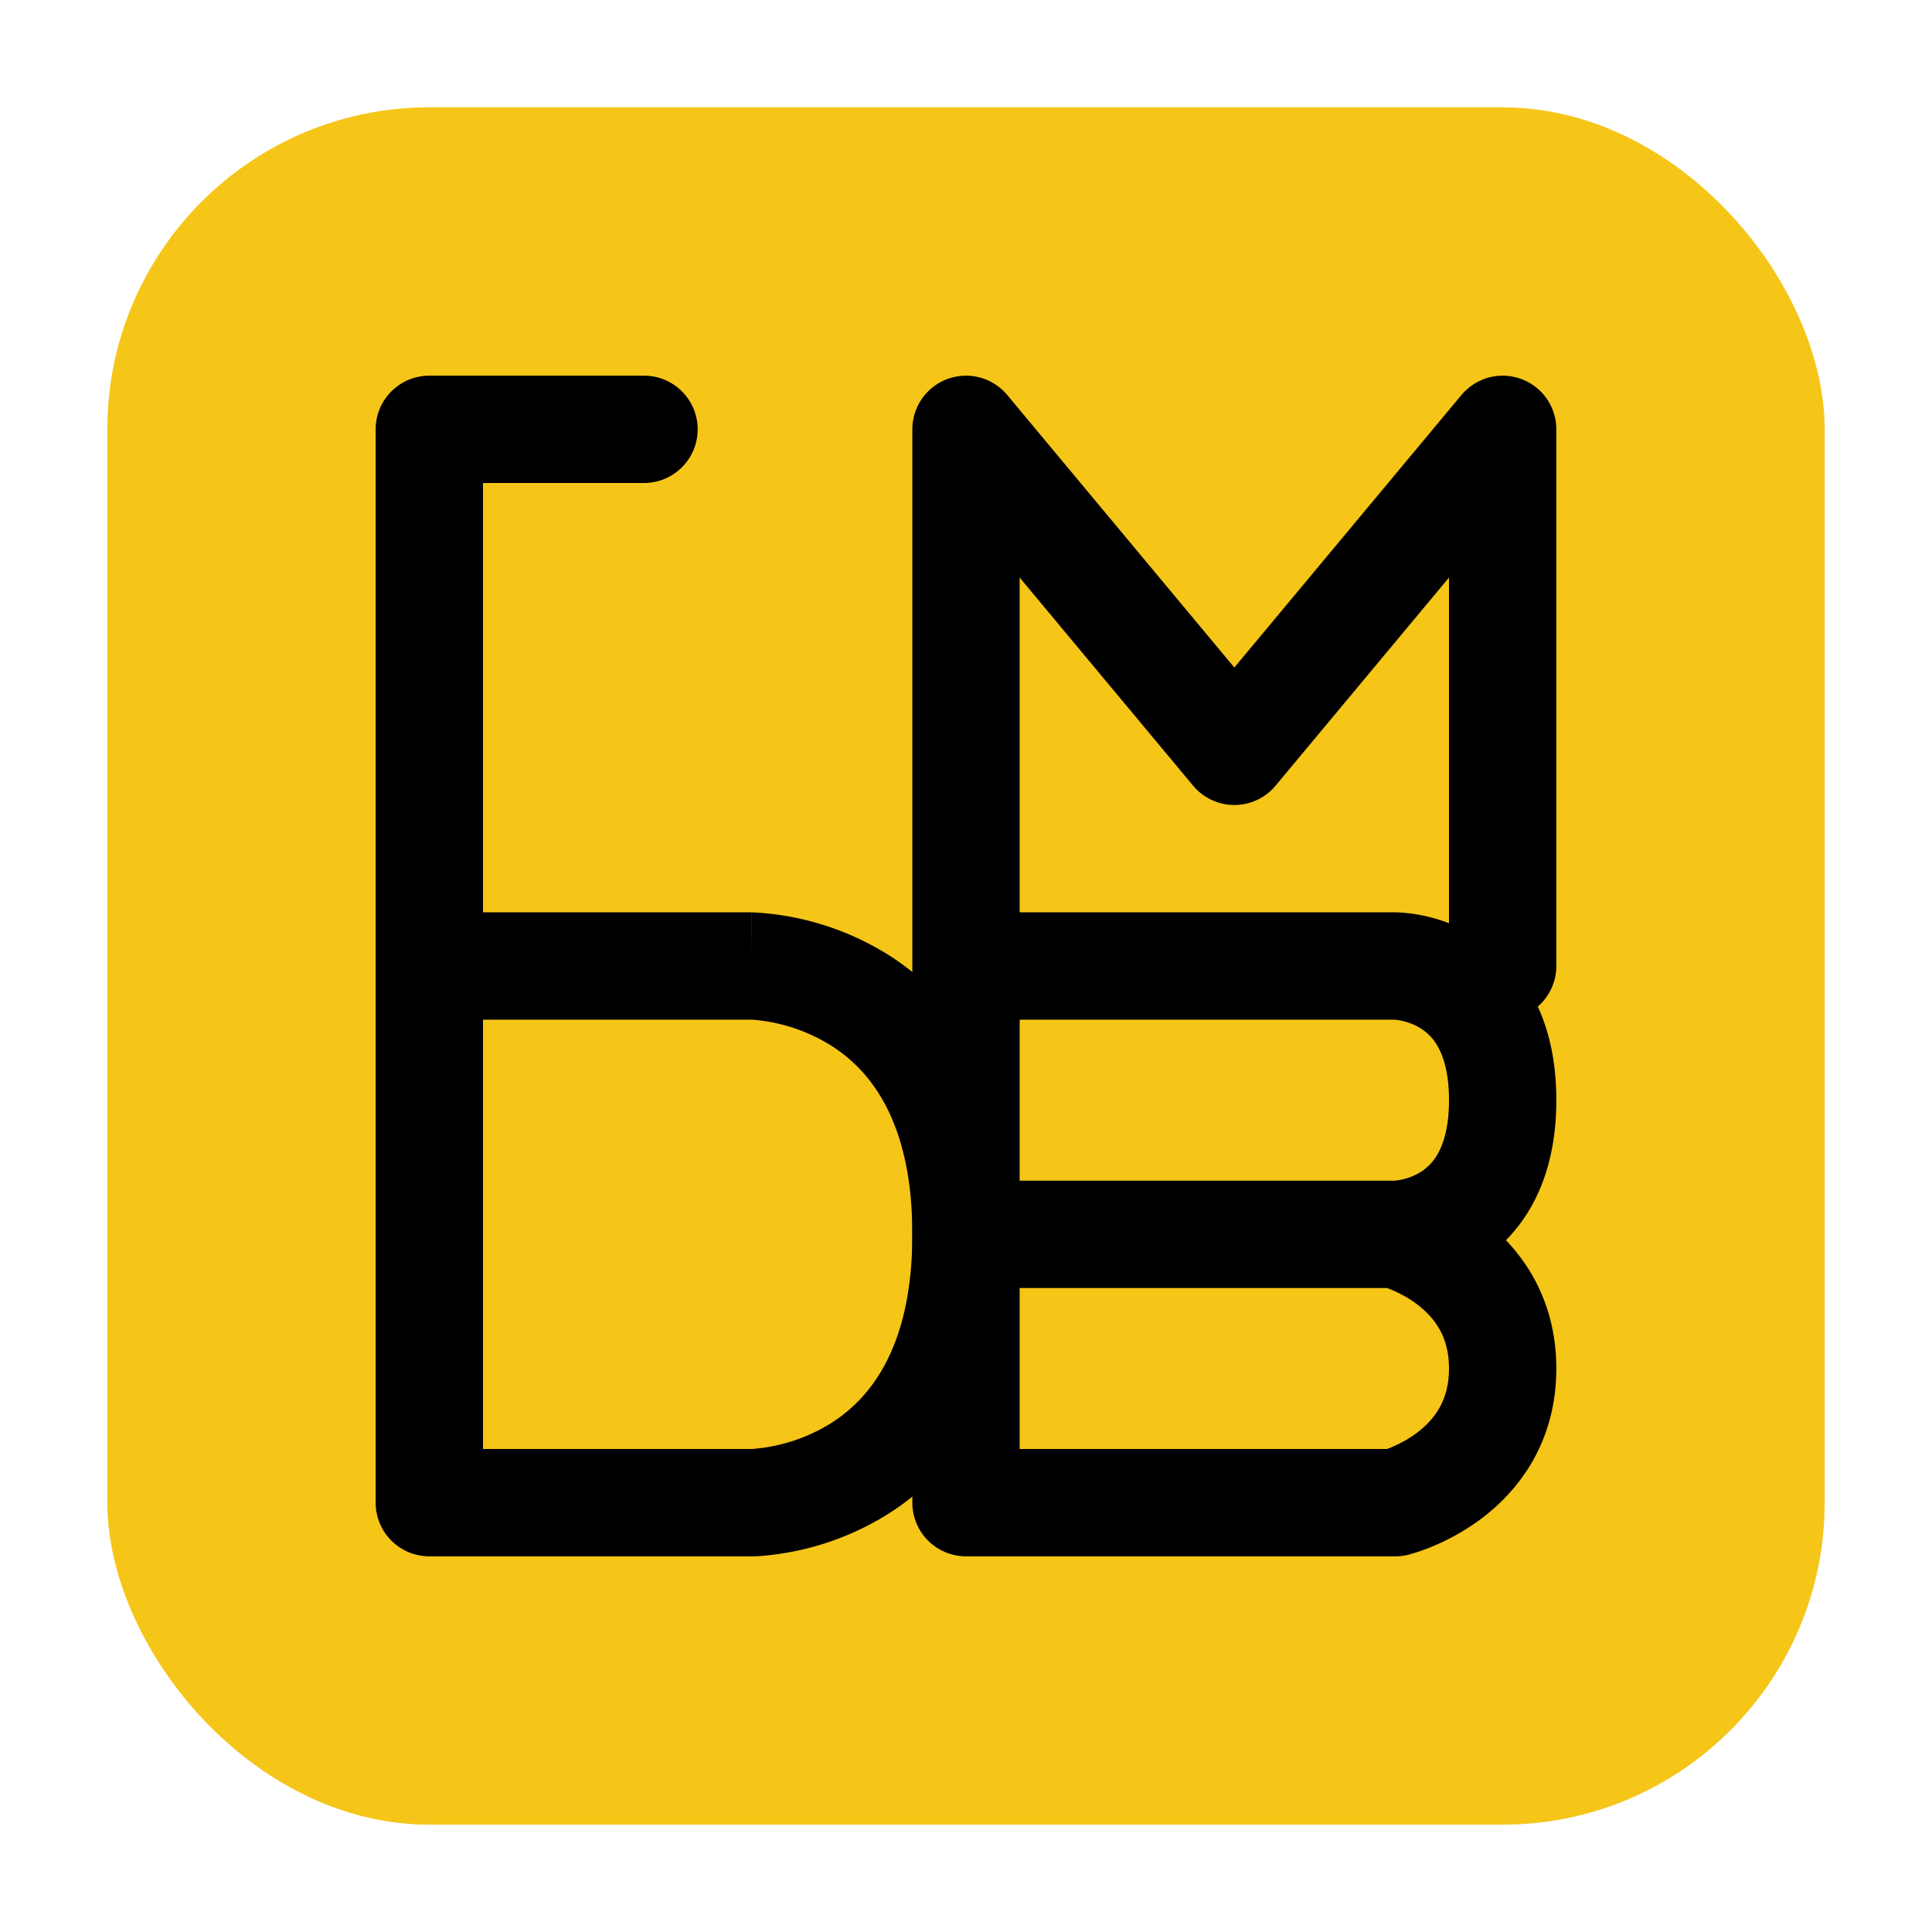 <svg xmlns="http://www.w3.org/2000/svg" width="18" height="18" fill="none" viewBox="0 0 18 18">
  <rect width="16" height="16" x="1" y="1" fill="#F5C518" rx="3"/>
  <path fill="#000" d="M6 4.5a.5.5 0 0 0 0-1v1ZM4 14h-.5a.5.5 0 0 0 .5.5V14ZM4 4v-.5a.5.5 0 0 0-.5.5H4Zm0 10.5h3v-1H4v1ZM3.5 9v5h1V9h-1ZM7 8.5H4v1h3v-1ZM7 14v.5h.016a1.311 1.311 0 0 0 .114-.007 2.622 2.622 0 0 0 1.135-.382C8.921 13.701 9.5 12.91 9.5 11.5h-1c0 1.09-.421 1.549-.765 1.764a1.62 1.62 0 0 1-.733.236h-.006H7v.5Zm2.5-2.5c0-1.41-.579-2.201-1.235-2.611A2.621 2.621 0 0 0 7.006 8.5h-.005L7 9v.5h-.004.006l.04.003a1.621 1.621 0 0 1 .694.234c.343.214.764.673.764 1.763h1ZM6 3.5H4v1h2v-1ZM3.5 4v5h1V4h-1Z"/>
  <path stroke="#000" stroke-linecap="round" stroke-linejoin="round" d="M9 9V4l2.5 3L14 4v5m-1 2.5s1 .25 1 1.25S13 14 13 14H9v-2.5m4 0H9m4 0s1 0 1-1.25S13 9 13 9H9v2.5"/>
</svg>
